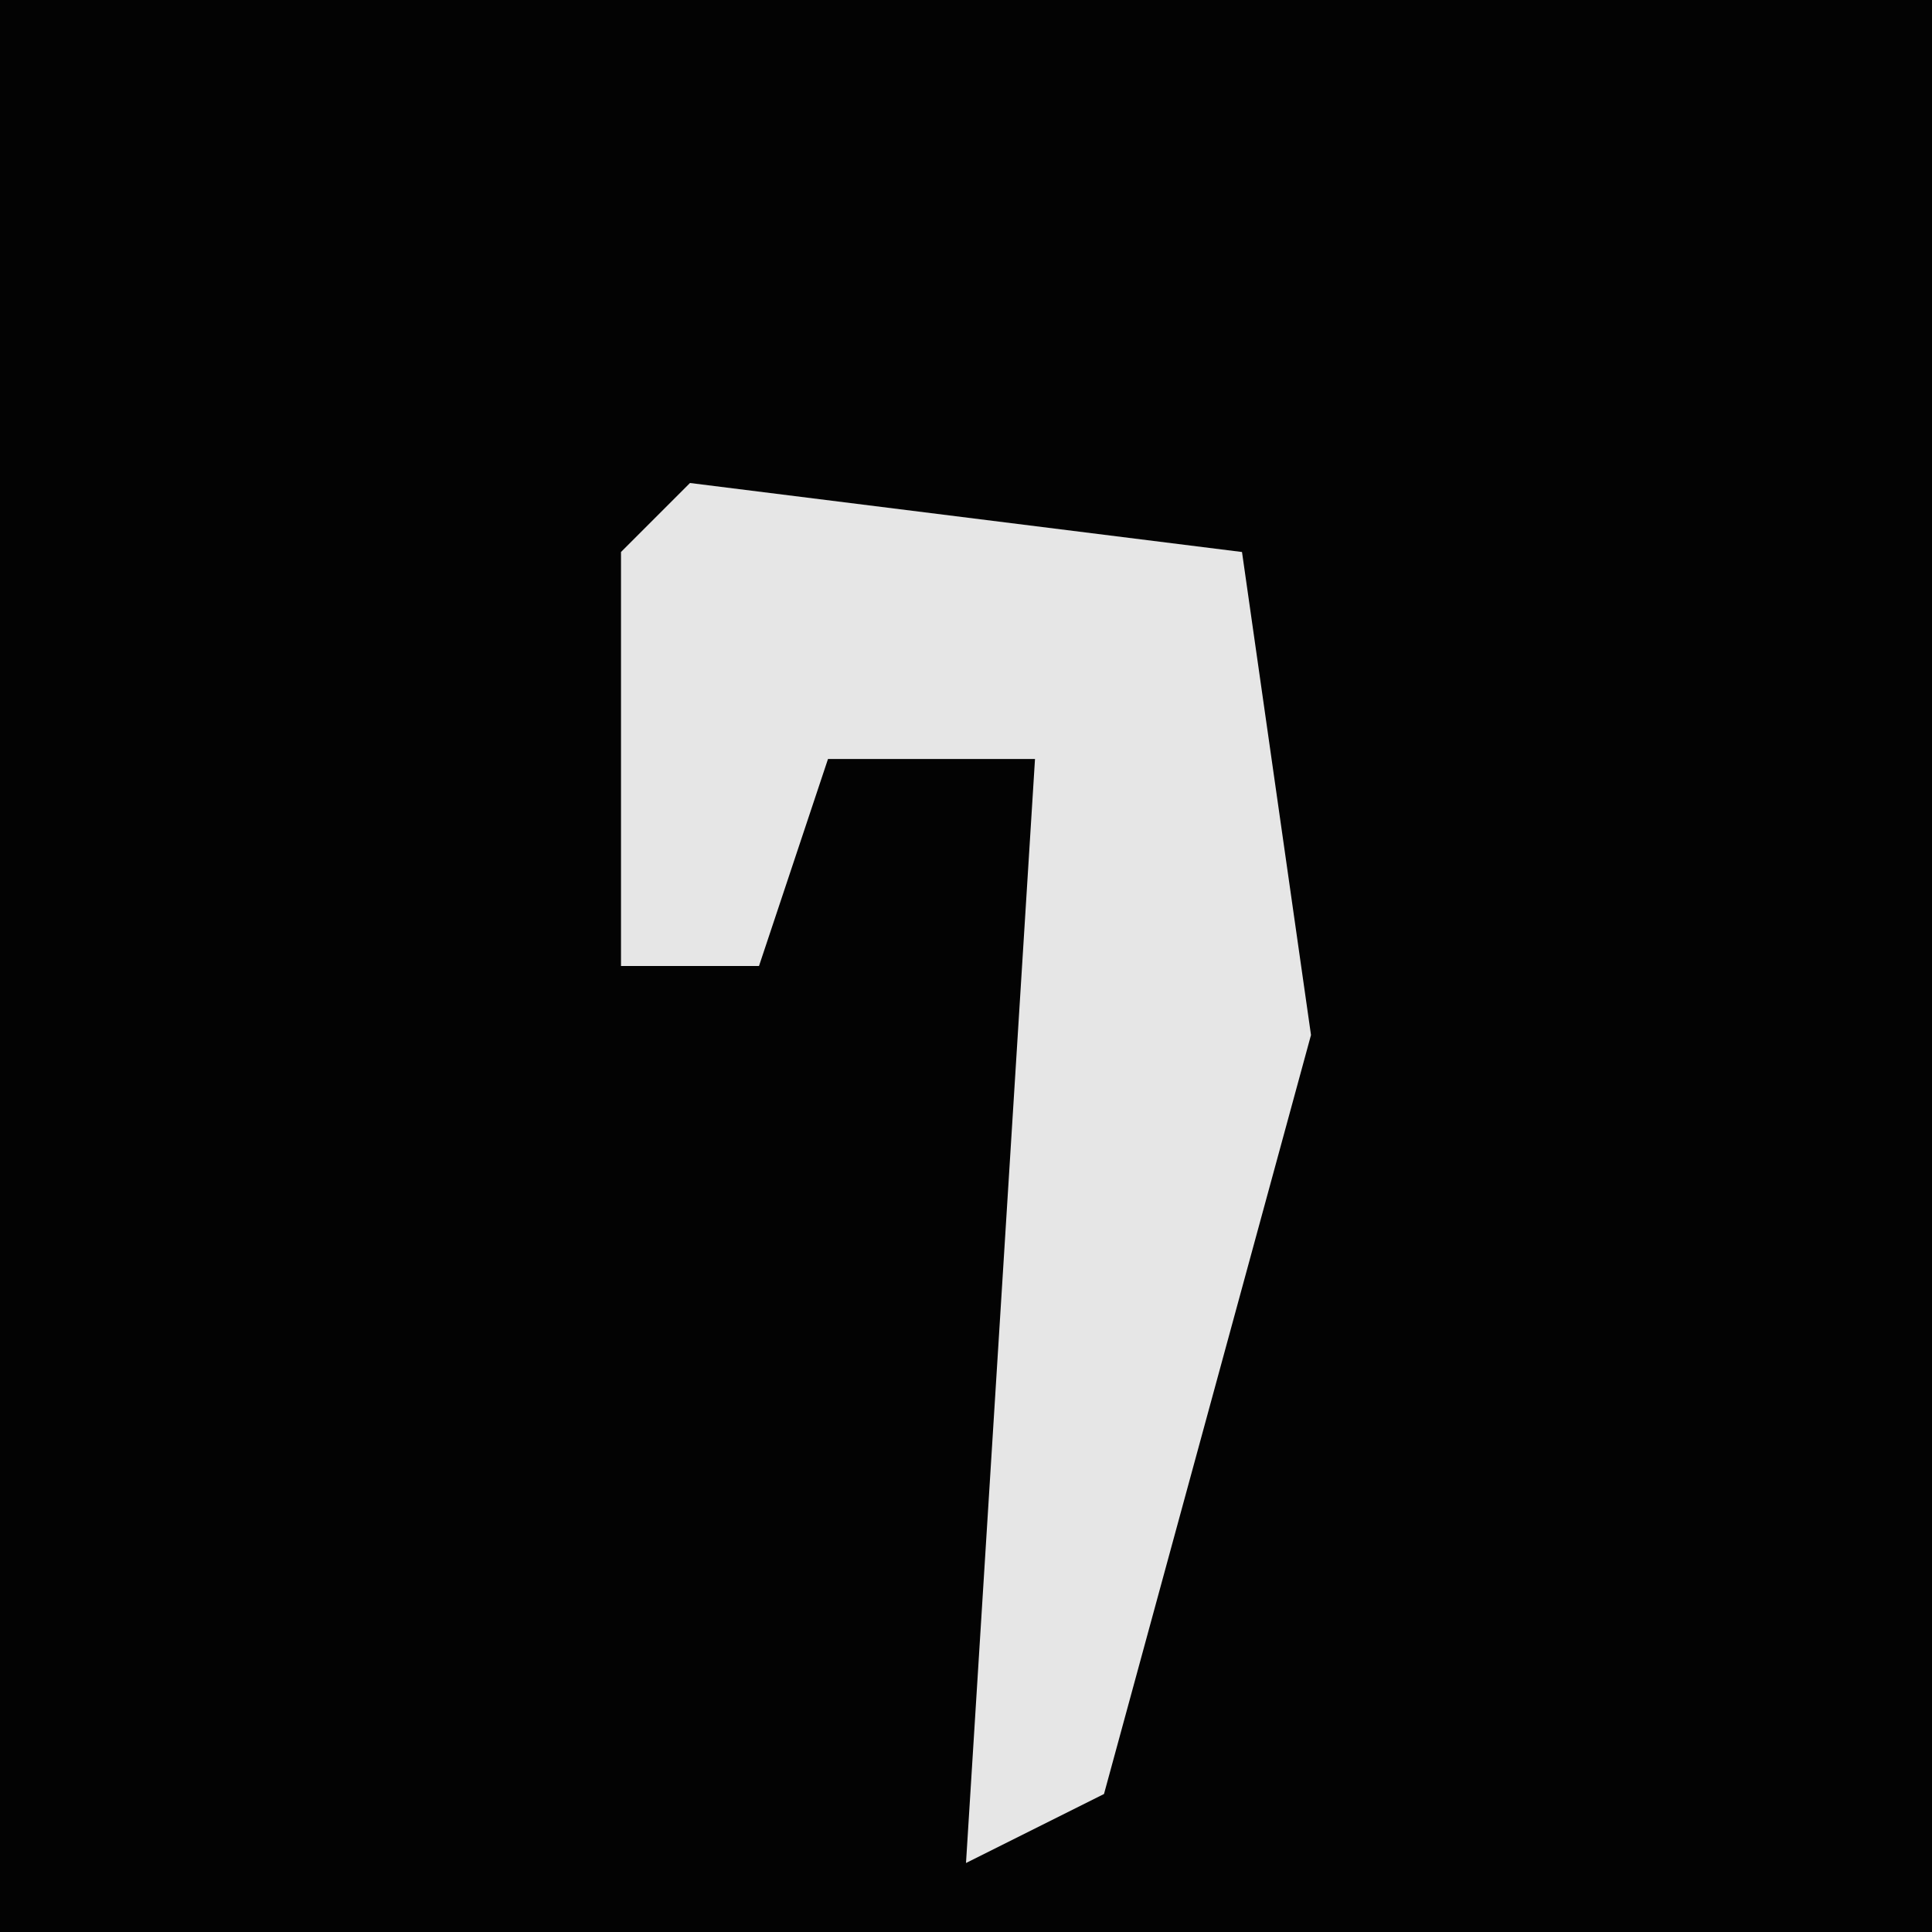<?xml version="1.0" encoding="UTF-8"?>
<svg version="1.1" xmlns="http://www.w3.org/2000/svg" width="28" height="28">
<path d="M0,0 L28,0 L28,28 L0,28 Z " fill="#030303" transform="translate(0,0)"/>
<path d="M0,0 L8,1 L9,8 L6,19 L4,20 L5,4 L2,4 L1,7 L-1,7 L-1,1 Z " fill="#E6E6E6" transform="translate(10,7)"/>
</svg>
